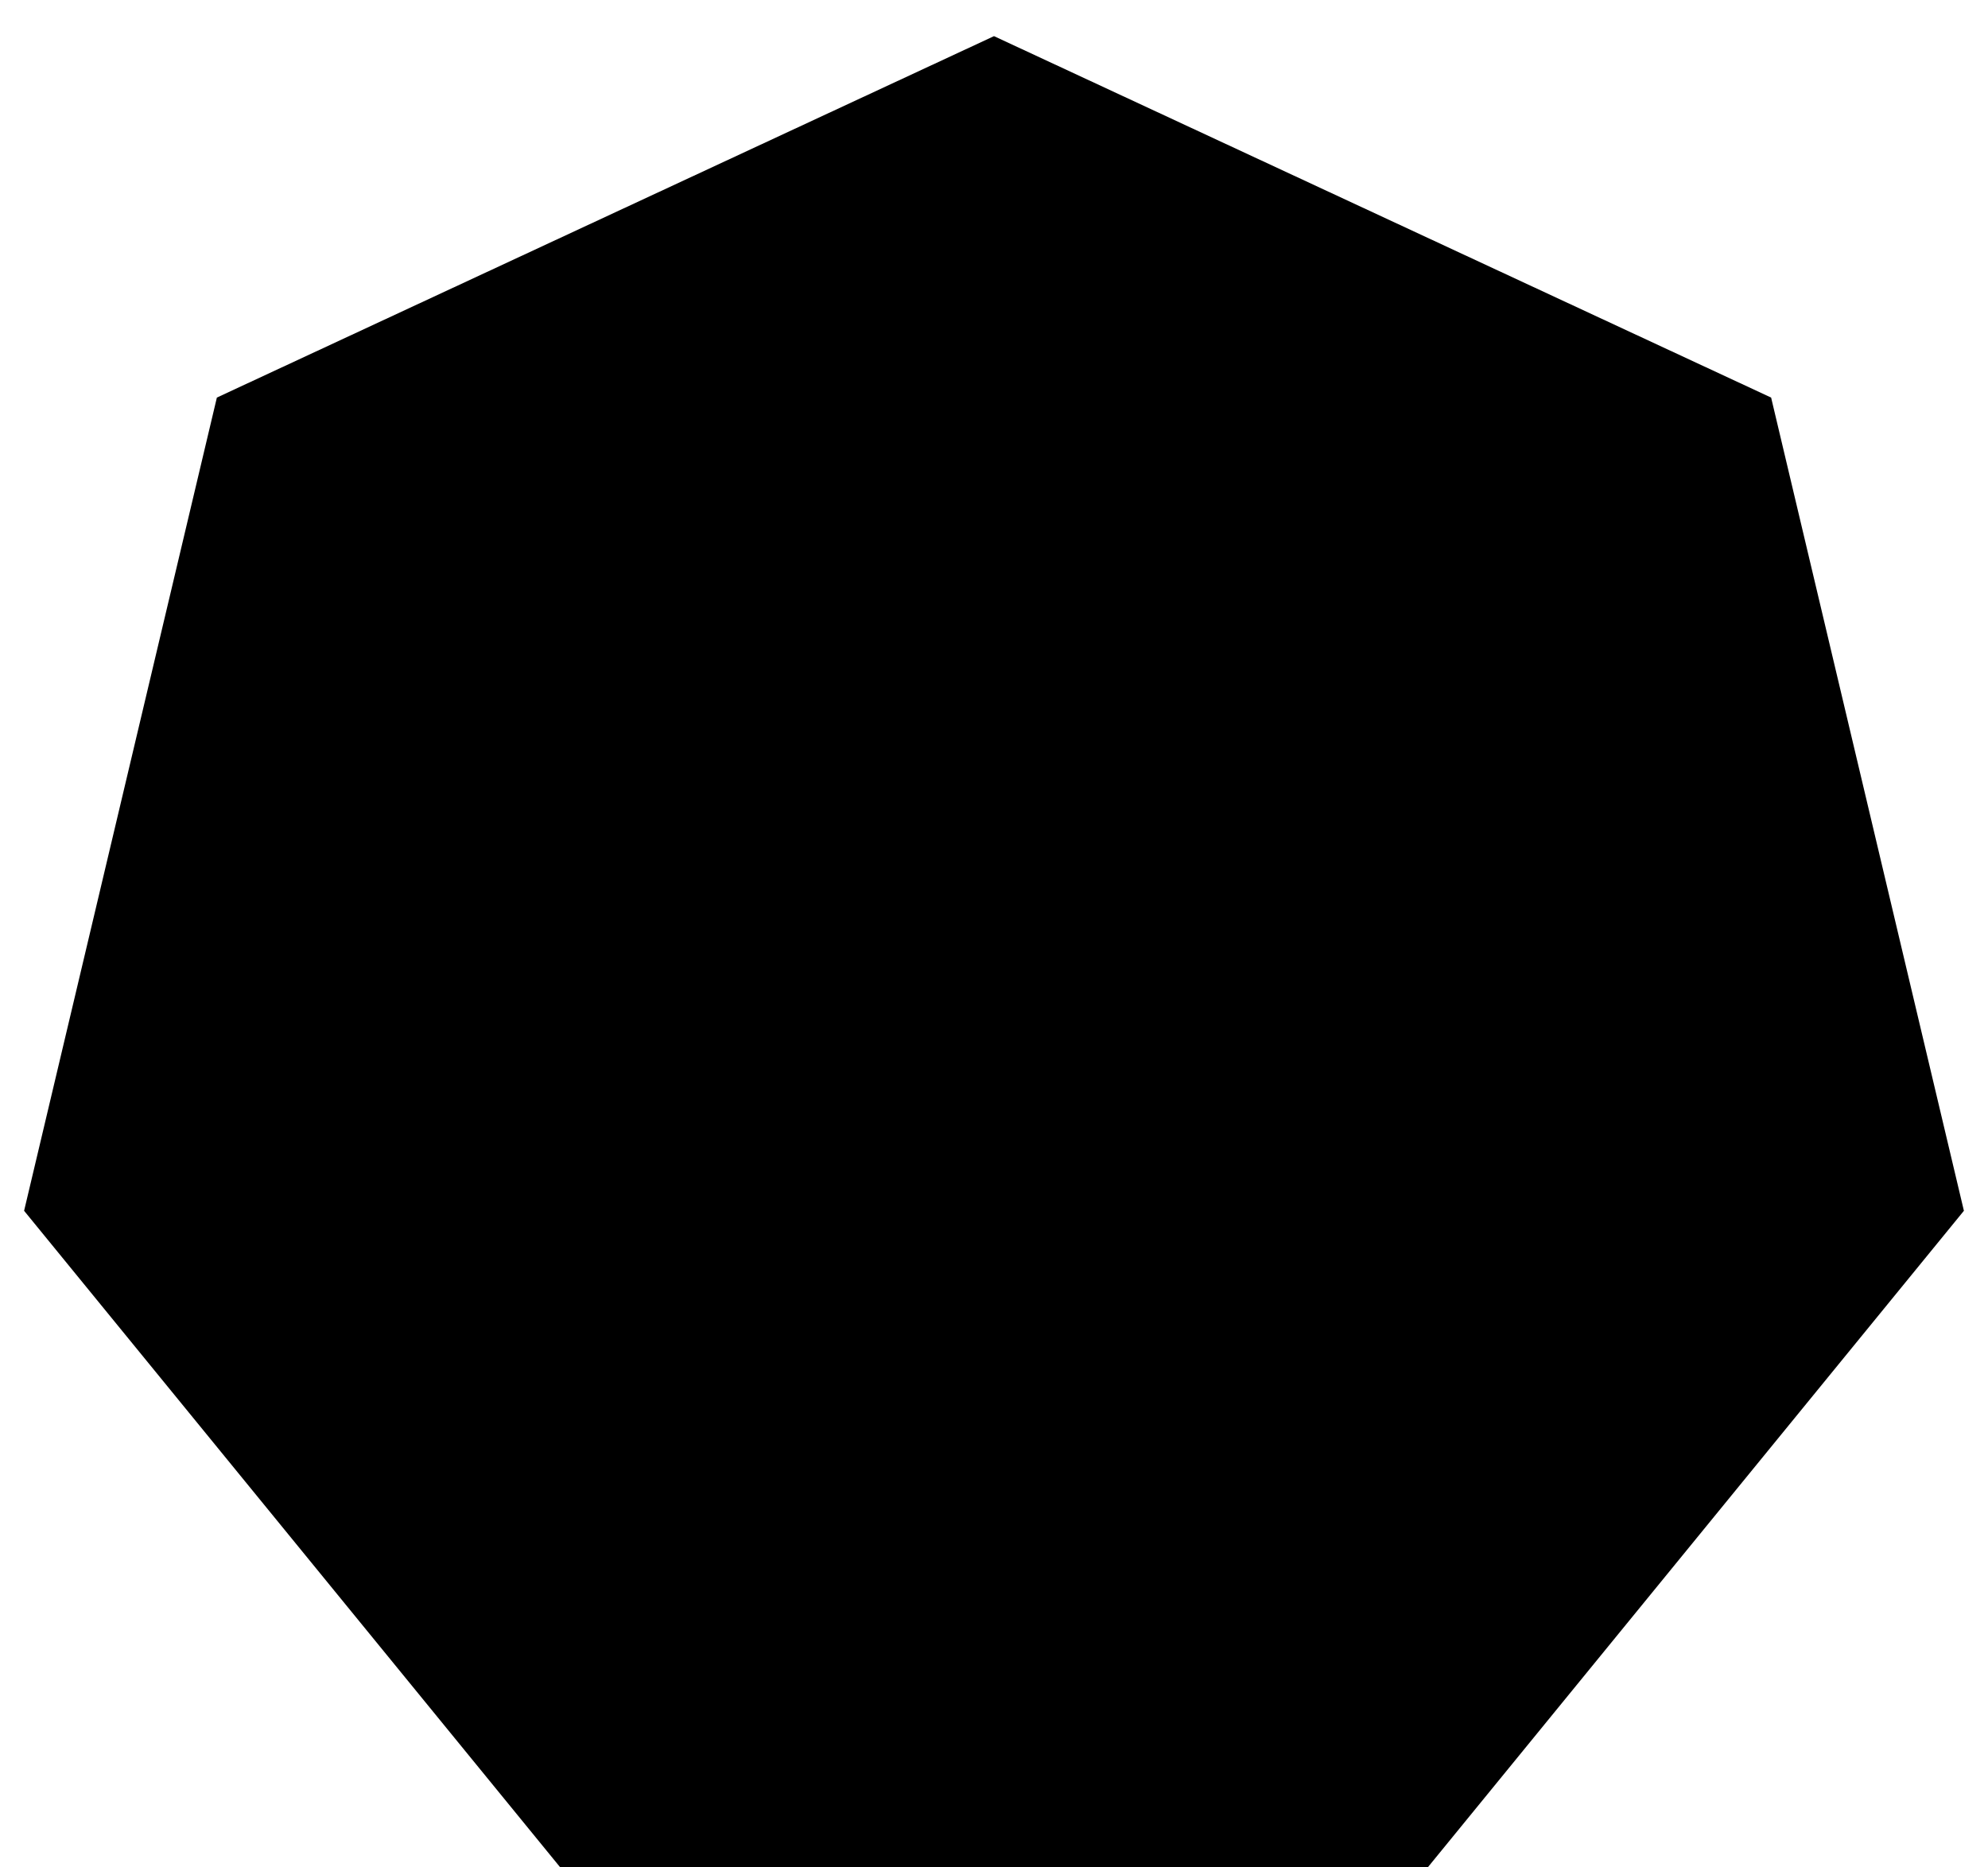 <?xml version="1.0" encoding="utf-8"?>
<!-- Generator: Adobe Illustrator 19.2.1, SVG Export Plug-In . SVG Version: 6.00 Build 0)  -->
<svg version="1.1" id="Layer_1" xmlns="http://www.w3.org/2000/svg" xmlns:xlink="http://www.w3.org/1999/xlink" x="0px" y="0px"
	 width="33px" height="31px" viewBox="0 0 33 31" style="enable-background:new 0 0 33 31;" xml:space="preserve">
<path d="M16.5,0.6l12.9,6l3.2,13.5L23.7,31H9.3L0.4,20.1L3.6,6.6L16.5,0.6z"/>
</svg>

